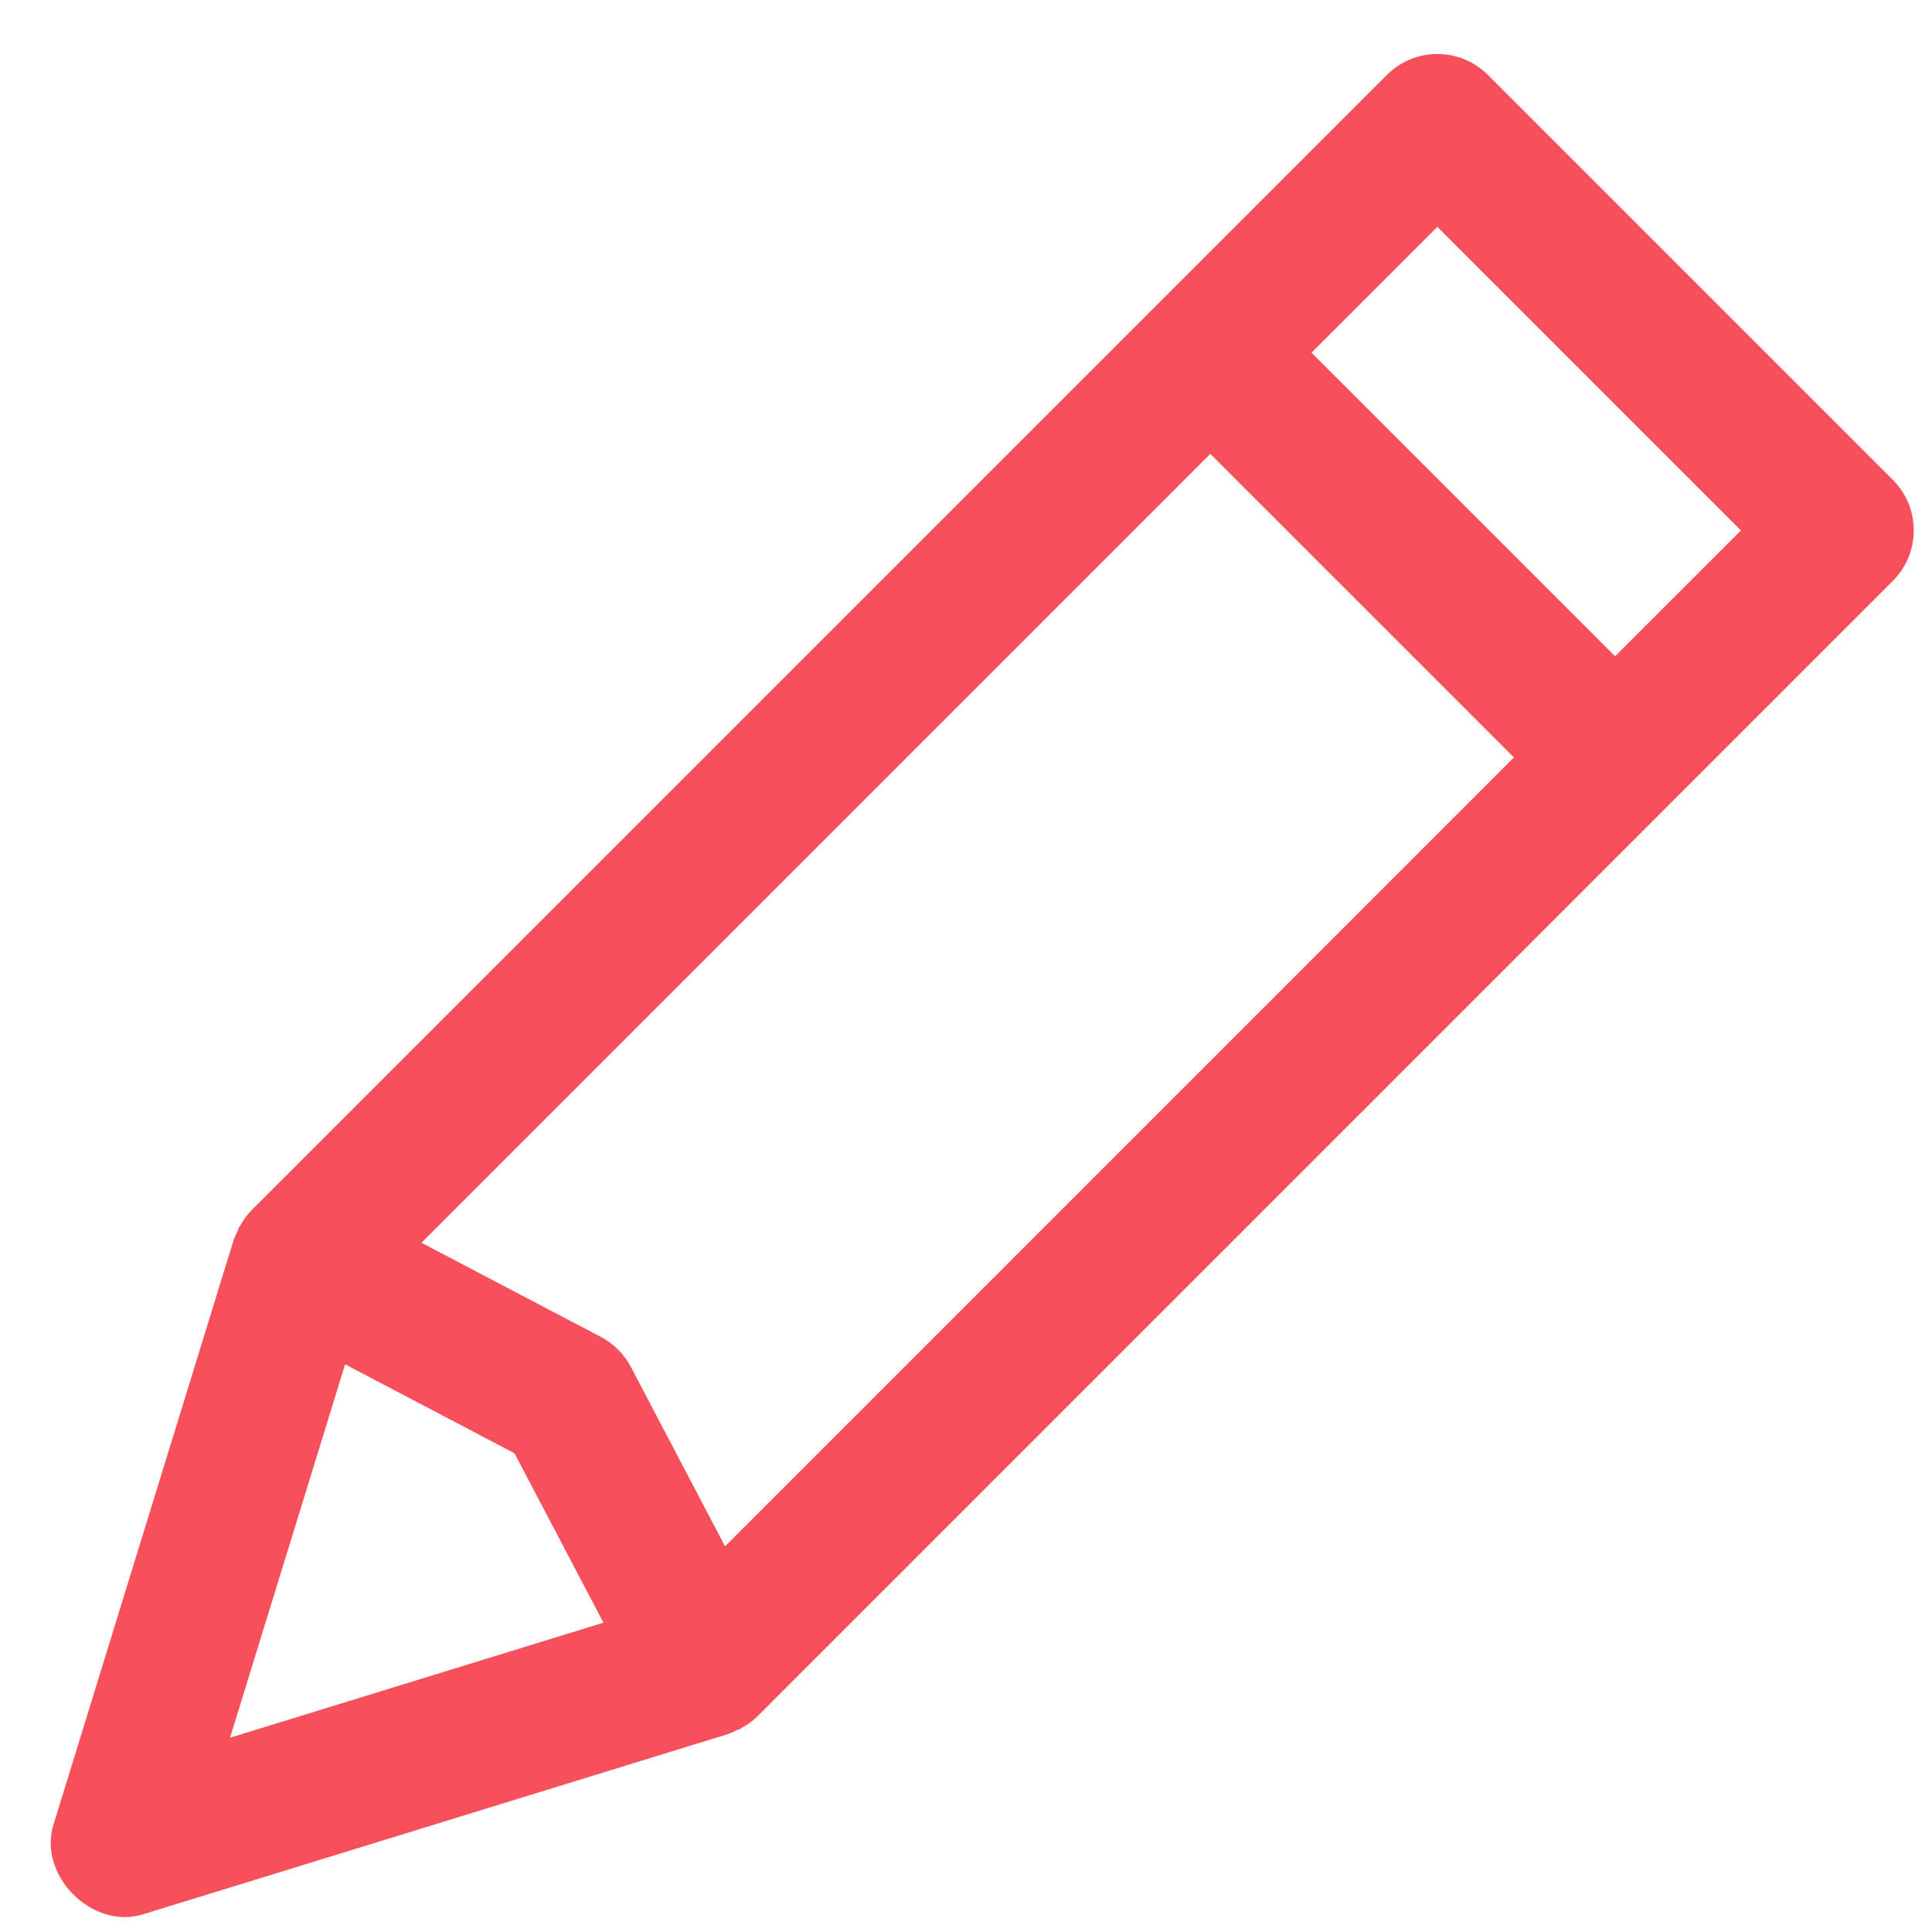 <?xml version="1.0" encoding="UTF-8"?>
<svg width="27px" height="27px" viewBox="0 0 27 27" version="1.1" xmlns="http://www.w3.org/2000/svg" xmlns:xlink="http://www.w3.org/1999/xlink">
    <!-- Generator: Sketch 40.3 (33839) - http://www.bohemiancoding.com/sketch -->
    <title>PENCIL</title>
    <desc>Created with Sketch.</desc>
    <defs></defs>
    <g id="Page-1" stroke="none" stroke-width="1" fill="none" fill-rule="evenodd">
        <g id="Desktop-HD" transform="translate(-36, -1079)" fill="#F7505A">
            <g id="PENCIL" transform="translate(48, 1094.5) scale(-1, -1) rotate(45) translate(-48, -1094.5) translate(43, 1078)">
                <g id="Layer_1" transform="translate(0, -0)">
                    <path d="M9.934,9.164 C9.918,9.12 9.906,9.074 9.884,9.032 L5.884,1.469 C5.538,0.815 4.462,0.815 4.116,1.469 L0.116,9.032 C0.094,9.074 0.082,9.119 0.066,9.164 C0.061,9.178 0.05,9.188 0.045,9.202 C0.043,9.21 0.045,9.217 0.043,9.225 C0.017,9.314 2.27373675e-13,9.406 2.27373675e-13,9.5 L2.27373675e-13,31.938 C2.27373675e-13,32.491 0.447,32.938 1,32.938 L9,32.938 C9.553,32.938 10,32.491 10,31.938 L10,9.5 C10,9.406 9.983,9.315 9.957,9.225 C9.955,9.217 9.957,9.21 9.955,9.202 C9.951,9.188 9.939,9.178 9.934,9.164 L9.934,9.164 Z M2,10.859 L4.702,11.701 C4.8,11.731 4.899,11.746 5,11.746 C5.101,11.746 5.2,11.731 5.298,11.701 L8,10.859 L8,26.45 L2,26.45 L2,10.859 L2,10.859 Z M5,4.076 L7.553,8.903 L5,9.698 L2.447,8.903 L5,4.076 L5,4.076 Z M2,30.938 L2,28.45 L8,28.45 L8,30.937 L2,30.937 L2,30.938 Z" id="Shape"></path>
                </g>
            </g>
        </g>
    </g>
</svg>